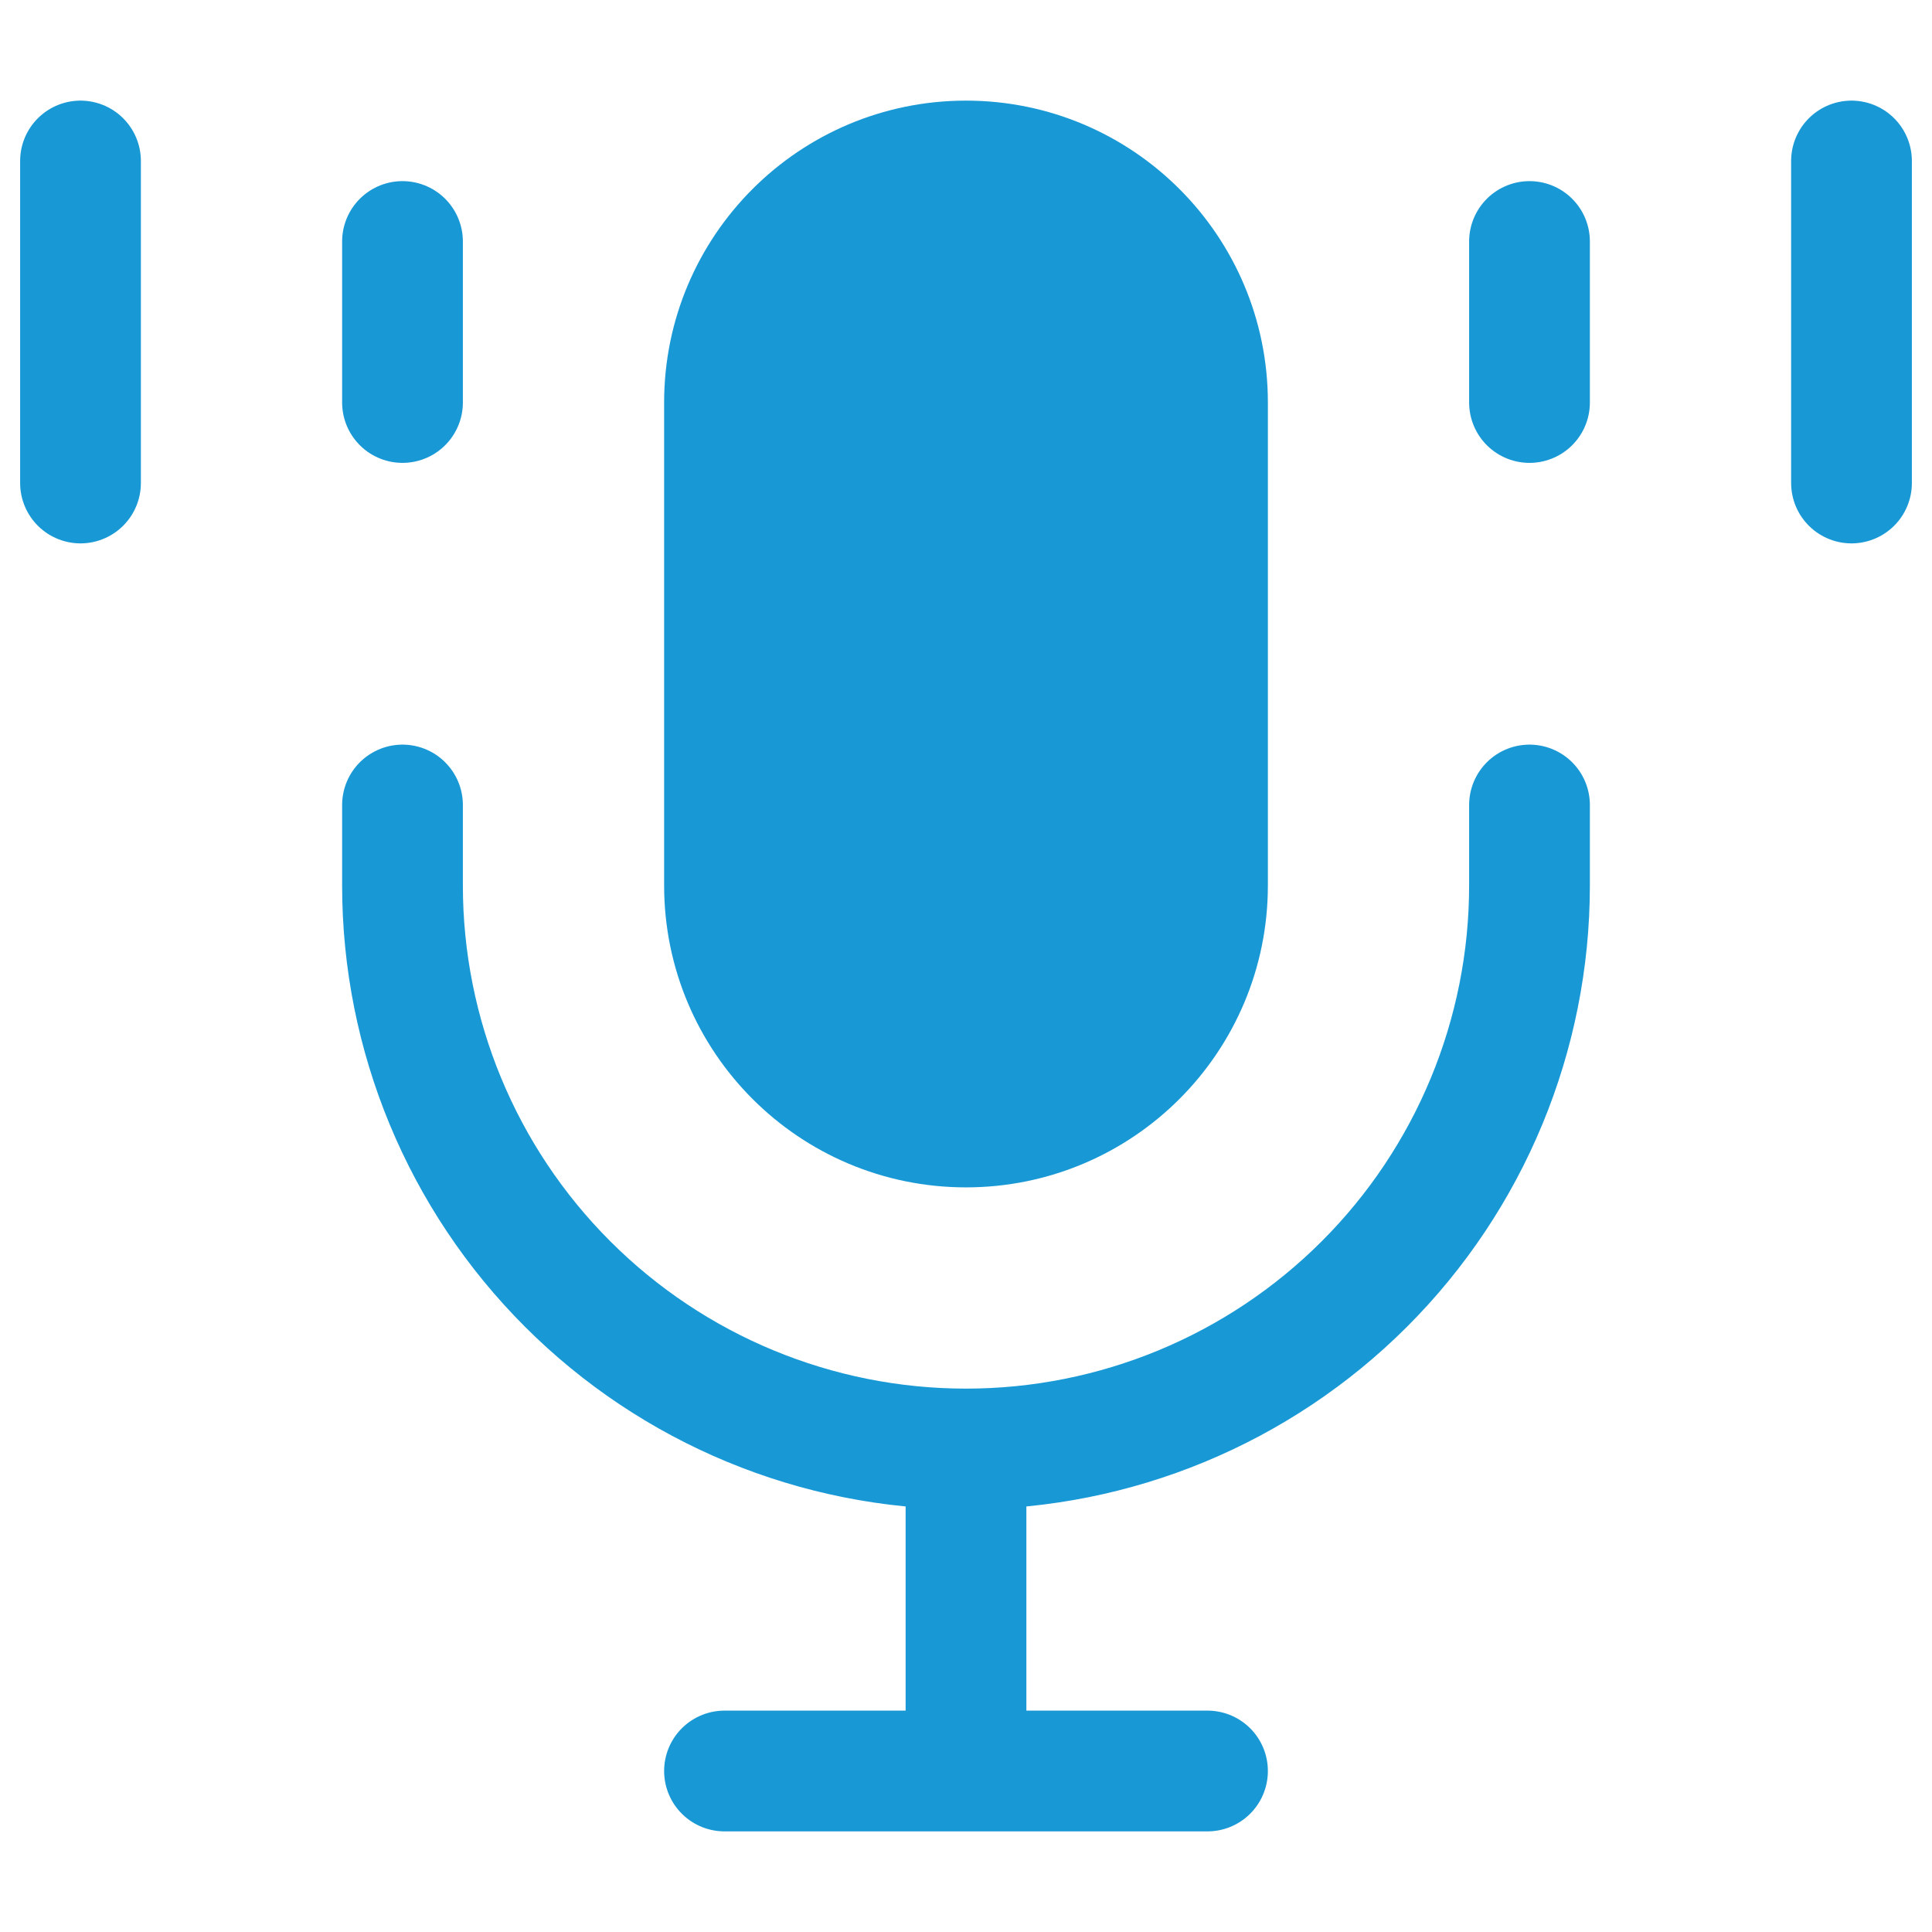 <svg width="72" height="72" viewBox="0 0 72 72" fill="none" xmlns="http://www.w3.org/2000/svg">
<path d="M45 15C45 10.029 40.971 6 36 6C31.029 6 27 10.029 27 15V33C27 37.971 31.029 42 36 42C40.971 42 45 37.971 45 33V15Z" fill="#1899D6" stroke="#1899D6" stroke-width="4.5"/>
<path d="M15 9V15M3 6V18M57 9V15M69 6V18M15 30V33C15 38.569 17.212 43.911 21.151 47.849C25.089 51.788 30.43 54 36 54M36 54C41.569 54 46.911 51.788 50.849 47.849C54.788 43.911 57 38.569 57 33V30M36 54V66M36 66H27M36 66H45" stroke="#1899D6" stroke-width="4.5" stroke-linecap="round" stroke-linejoin="round"/>
</svg>
